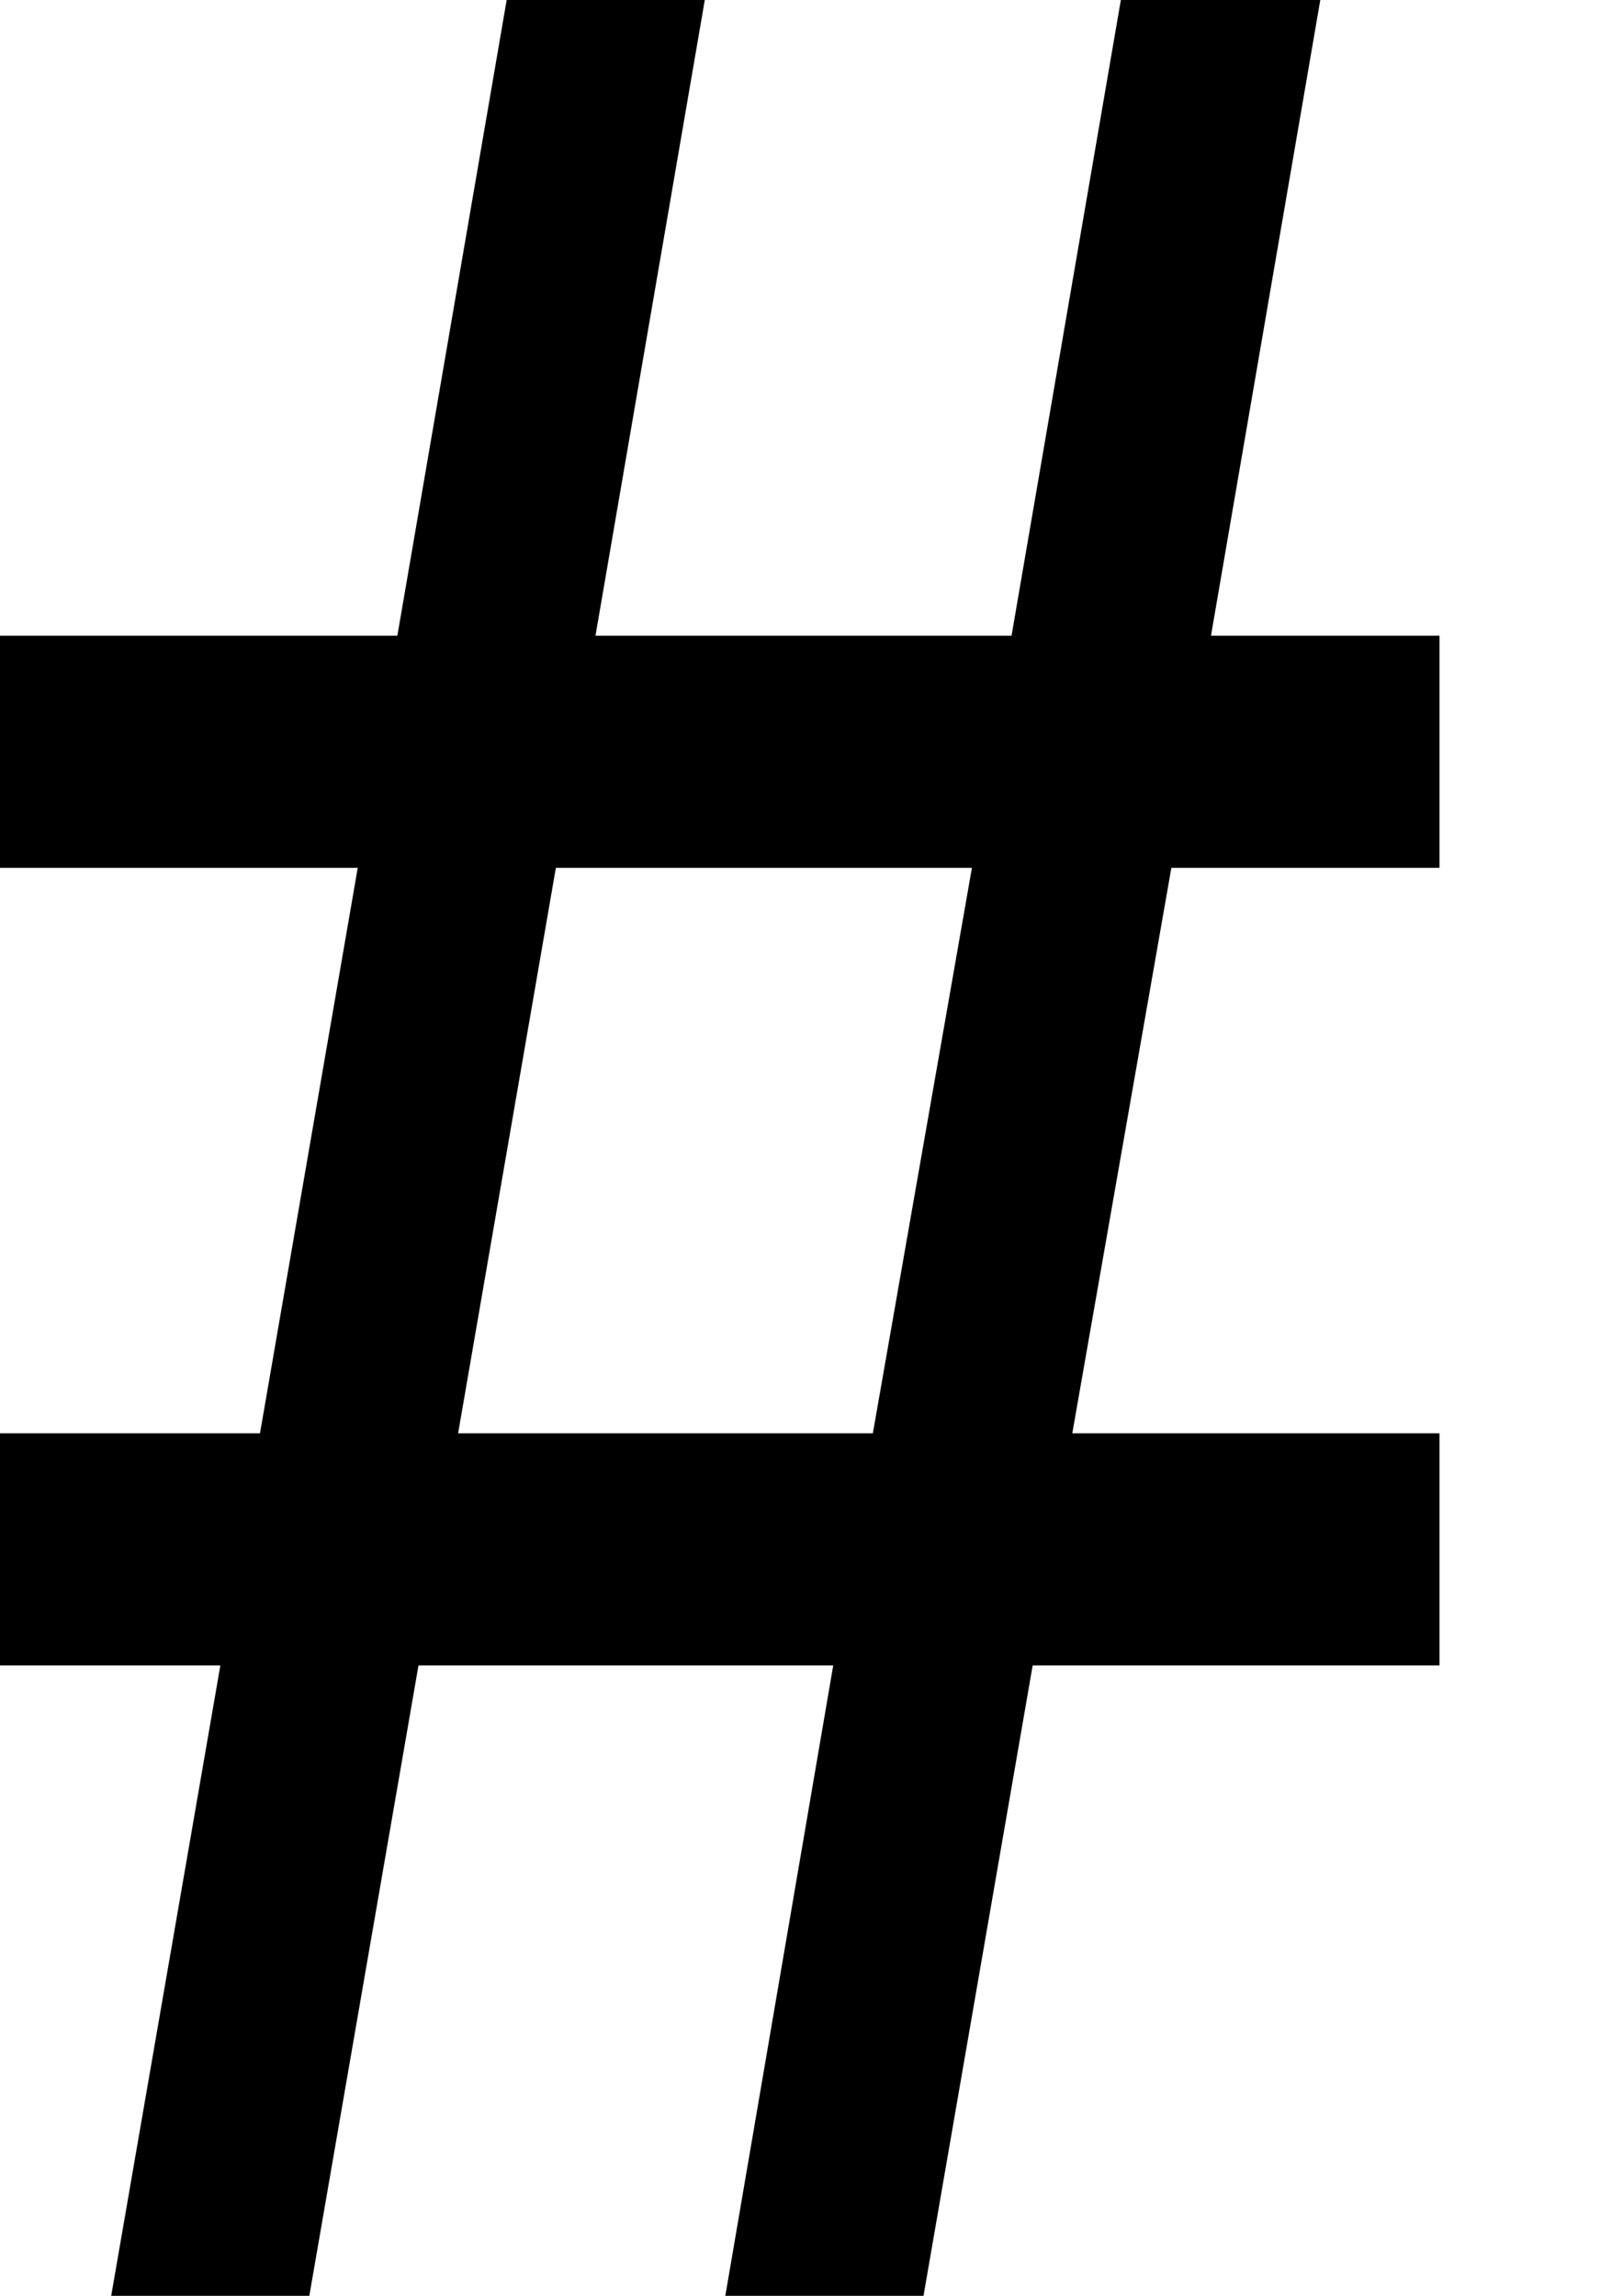 <?xml version="1.0" encoding="UTF-8" standalone="no"?>
<!-- Created with Inkscape (http://www.inkscape.org/) -->

<svg
   xmlns:dc="http://purl.org/dc/elements/1.1/"
   xmlns:cc="http://creativecommons.org/ns#"
   xmlns:rdf="http://www.w3.org/1999/02/22-rdf-syntax-ns#"
   xmlns:svg="http://www.w3.org/2000/svg"
   xmlns="http://www.w3.org/2000/svg"
   xmlns:sodipodi="http://sodipodi.sourceforge.net/DTD/sodipodi-0.dtd"
   xmlns:inkscape="http://www.inkscape.org/namespaces/inkscape"
   width="744.094"
   height="1052.362"
   id="svg2"
   version="1.1"
   inkscape:version="0.48.2 r9819"
   sodipodi:docname="L22.svg">
  <title
     id="title2984">L22: Cleared Platform</title>
  <defs
     id="defs4" />
  <sodipodi:namedview
     id="base"
     pagecolor="#ffffff"
     bordercolor="#666666"
     borderopacity="1.0"
     inkscape:pageopacity="0.0"
     inkscape:pageshadow="2"
     inkscape:zoom="0.72978677"
     inkscape:cx="-110.28542"
     inkscape:cy="526.18109"
     inkscape:document-units="px"
     inkscape:current-layer="layer1"
     showgrid="false"
     inkscape:window-width="1440"
     inkscape:window-height="808"
     inkscape:window-x="0"
     inkscape:window-y="0"
     inkscape:window-maximized="1"
     inkscape:snap-global="true" />
  <g
     inkscape:label="Layer 1"
     inkscape:groupmode="layer"
     id="layer1">
    <g
       transform="scale(0.921,1.086)"
       style="font-size:1346.56px;font-style:normal;font-weight:normal;line-height:125%;letter-spacing:0px;word-spacing:0px;fill:#000000;fill-opacity:1;stroke:none;font-family:Sans"
       id="text4121">
      <path
         d="m 52.493,983.036 57.202,-280.095 -111.117,0 0,-97.967 130.842,0 48.655,-238.672 -179.497,0 0,-97.967 199.222,0 57.202,-282.067 98.625,0 -57.202,282.067 207.112,0 57.202,-282.067 99.282,0 -57.202,282.067 113.747,0 0,97.967 -133.472,0 -49.312,238.672 182.785,0 0,97.967 -202.51,0 -57.202,280.095 -98.625,0 56.545,-280.095 -206.455,0 -57.202,280.095 z m 175.552,-378.062 206.455,0 49.312,-238.672 -207.112,0 z"
         style="font-variant:normal;font-stretch:normal;font-family:Dotum;-inkscape-font-specification:Dotum"
         id="path2985" />
    </g>
  </g>
</svg>
